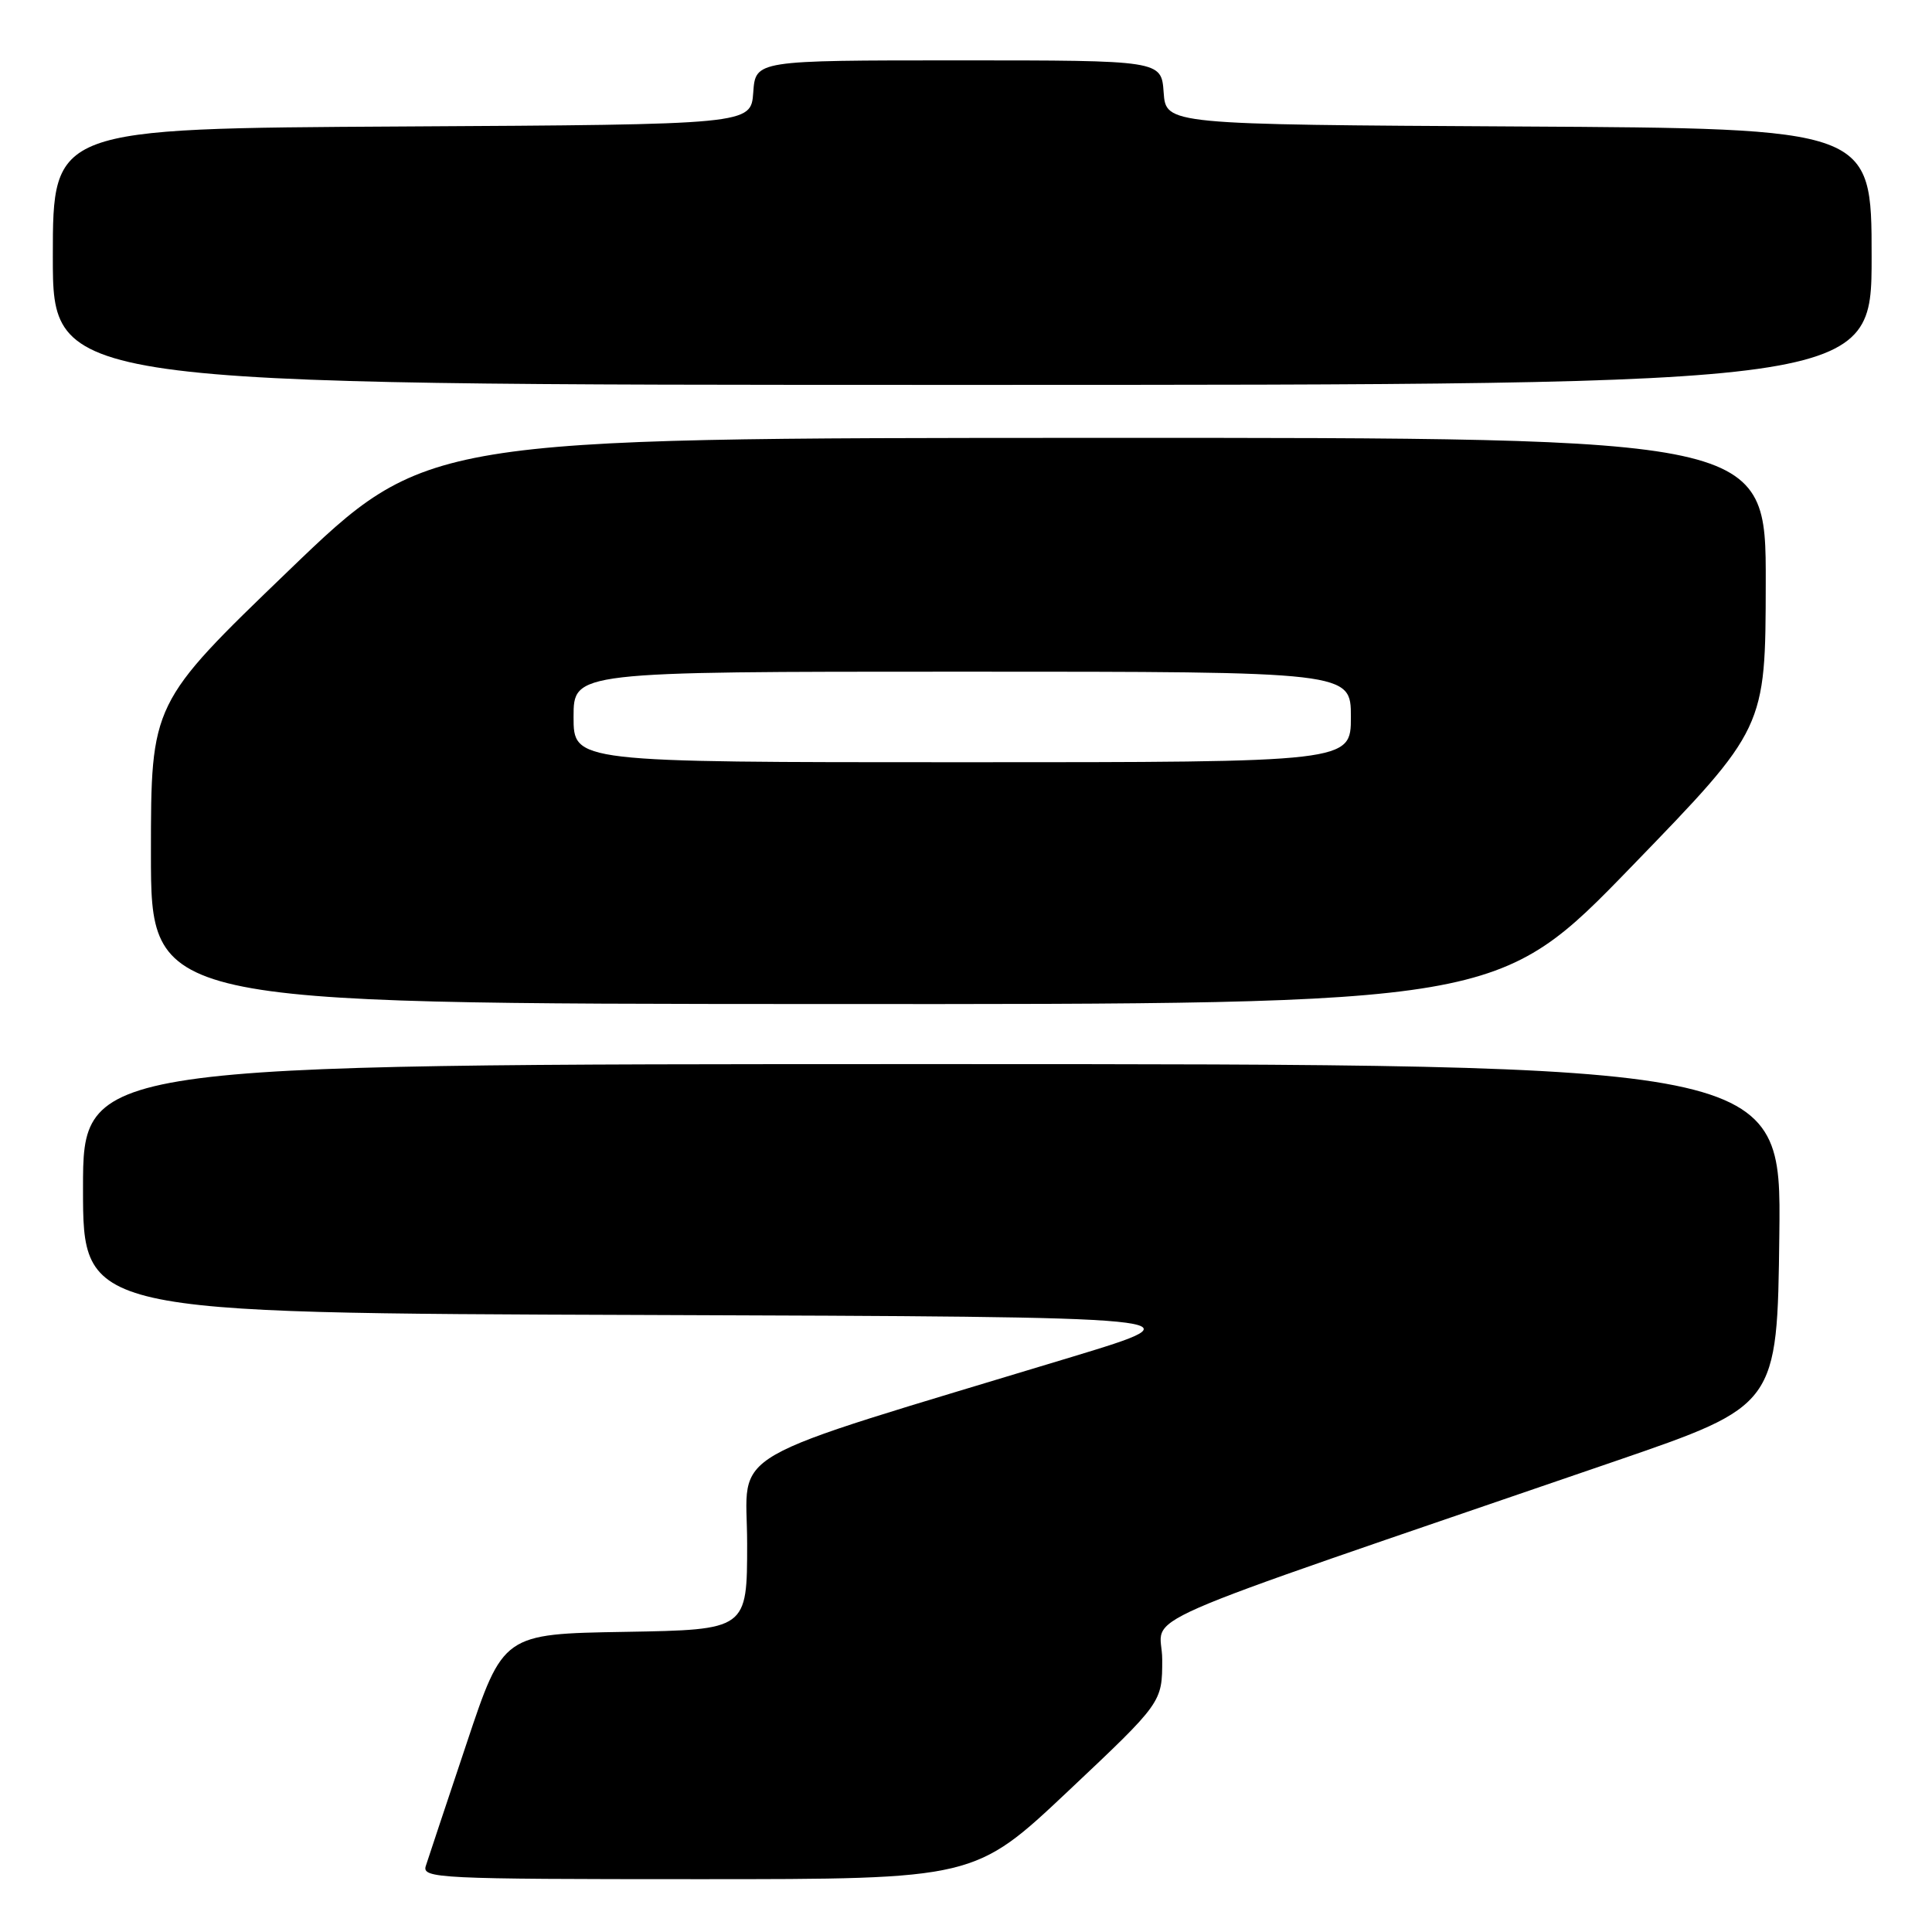 <?xml version="1.0" encoding="UTF-8" standalone="no"?>
<!DOCTYPE svg PUBLIC "-//W3C//DTD SVG 1.1//EN" "http://www.w3.org/Graphics/SVG/1.1/DTD/svg11.dtd" >
<svg xmlns="http://www.w3.org/2000/svg" xmlns:xlink="http://www.w3.org/1999/xlink" version="1.1" viewBox="0 0 256 256">
 <g >
 <path fill="currentColor"
d=" M 141.58 237.29 C 154.00 225.58 154.00 225.58 154.00 219.90 C 154.00 213.55 147.00 216.62 214.00 193.62 C 235.50 186.24 235.50 186.24 235.77 163.62 C 236.04 141.00 236.04 141.00 123.52 141.00 C 11.00 141.00 11.00 141.00 11.00 157.49 C 11.00 173.99 11.00 173.99 85.24 174.24 C 159.48 174.50 159.48 174.50 141.99 179.81 C 94.66 194.17 99.00 191.68 99.00 204.52 C 99.00 215.95 99.00 215.95 82.84 216.23 C 66.67 216.50 66.67 216.50 61.83 231.00 C 59.16 238.97 56.73 246.29 56.42 247.25 C 55.90 248.89 58.06 249.00 92.51 249.00 C 129.16 249.00 129.16 249.00 141.58 237.29 Z  M 216.22 114.79 C 233.94 96.50 233.94 96.50 233.97 77.25 C 234.00 58.00 234.00 58.00 145.25 58.02 C 56.50 58.04 56.50 58.04 38.25 75.61 C 20.00 93.18 20.00 93.18 20.00 113.09 C 20.00 133.00 20.00 133.00 109.25 133.04 C 198.50 133.08 198.50 133.08 216.22 114.79 Z  M 248.00 34.01 C 248.00 17.02 248.00 17.02 201.25 16.76 C 154.50 16.50 154.50 16.50 154.19 12.25 C 153.89 8.00 153.89 8.00 127.00 8.00 C 100.11 8.00 100.11 8.00 99.81 12.25 C 99.50 16.50 99.50 16.50 53.25 16.76 C 7.00 17.02 7.00 17.02 7.00 34.01 C 7.00 51.00 7.00 51.00 127.50 51.00 C 248.00 51.00 248.00 51.00 248.00 34.01 Z  M 76.00 95.00 C 76.00 89.00 76.00 89.00 127.50 89.00 C 179.00 89.00 179.00 89.00 179.00 95.00 C 179.00 101.00 179.00 101.00 127.50 101.00 C 76.00 101.00 76.00 101.00 76.00 95.00 Z "/>
</g>
</svg>